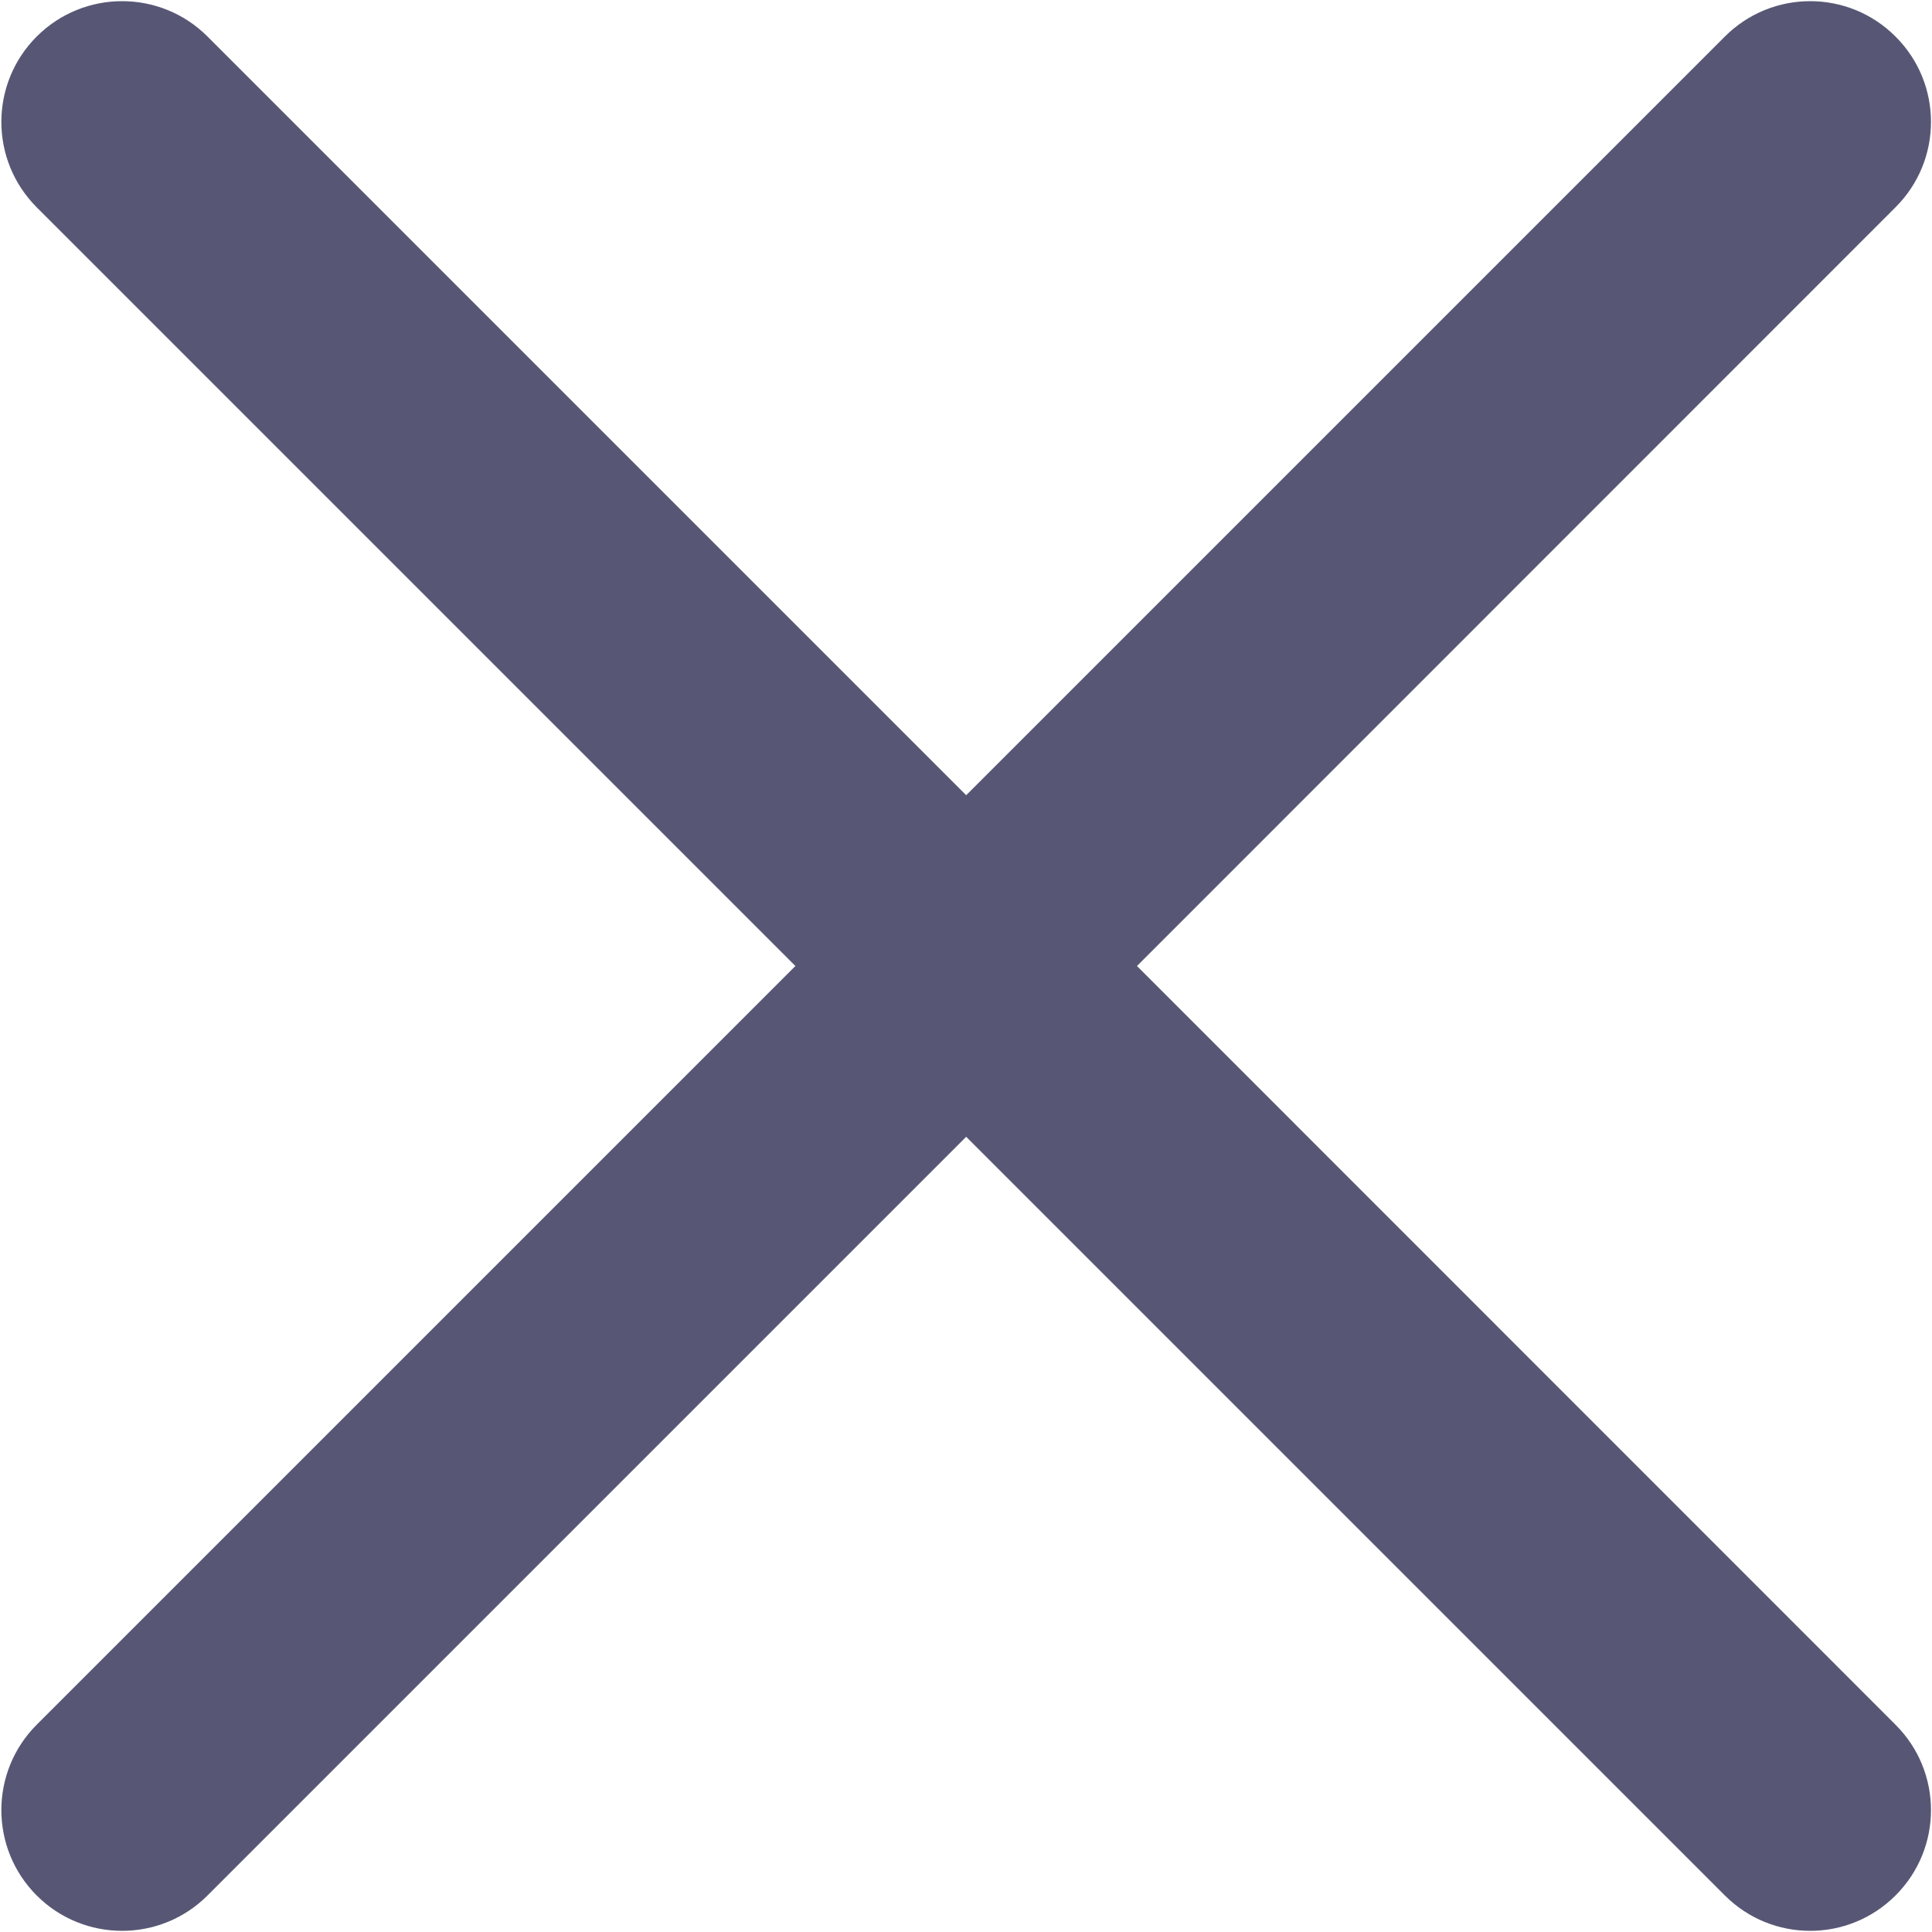 <svg width="10" height="10" viewBox="0 0 10 10" fill="none" xmlns="http://www.w3.org/2000/svg">
<path fill-rule="evenodd" clip-rule="evenodd" d="M0.19 0.189C0.434 -0.055 0.83 -0.055 1.074 0.189L5.001 4.116L8.928 0.189C9.172 -0.055 9.567 -0.055 9.811 0.189C10.056 0.433 10.056 0.829 9.811 1.073L5.885 5L9.811 8.927C10.056 9.171 10.056 9.567 9.811 9.811C9.567 10.055 9.172 10.055 8.928 9.811L5.001 5.884L1.074 9.811C0.83 10.055 0.434 10.055 0.19 9.811C-0.054 9.567 -0.054 9.171 0.19 8.927L4.117 5L0.19 1.073C-0.054 0.829 -0.054 0.433 0.19 0.189Z" fill="#575775"/>
</svg>
